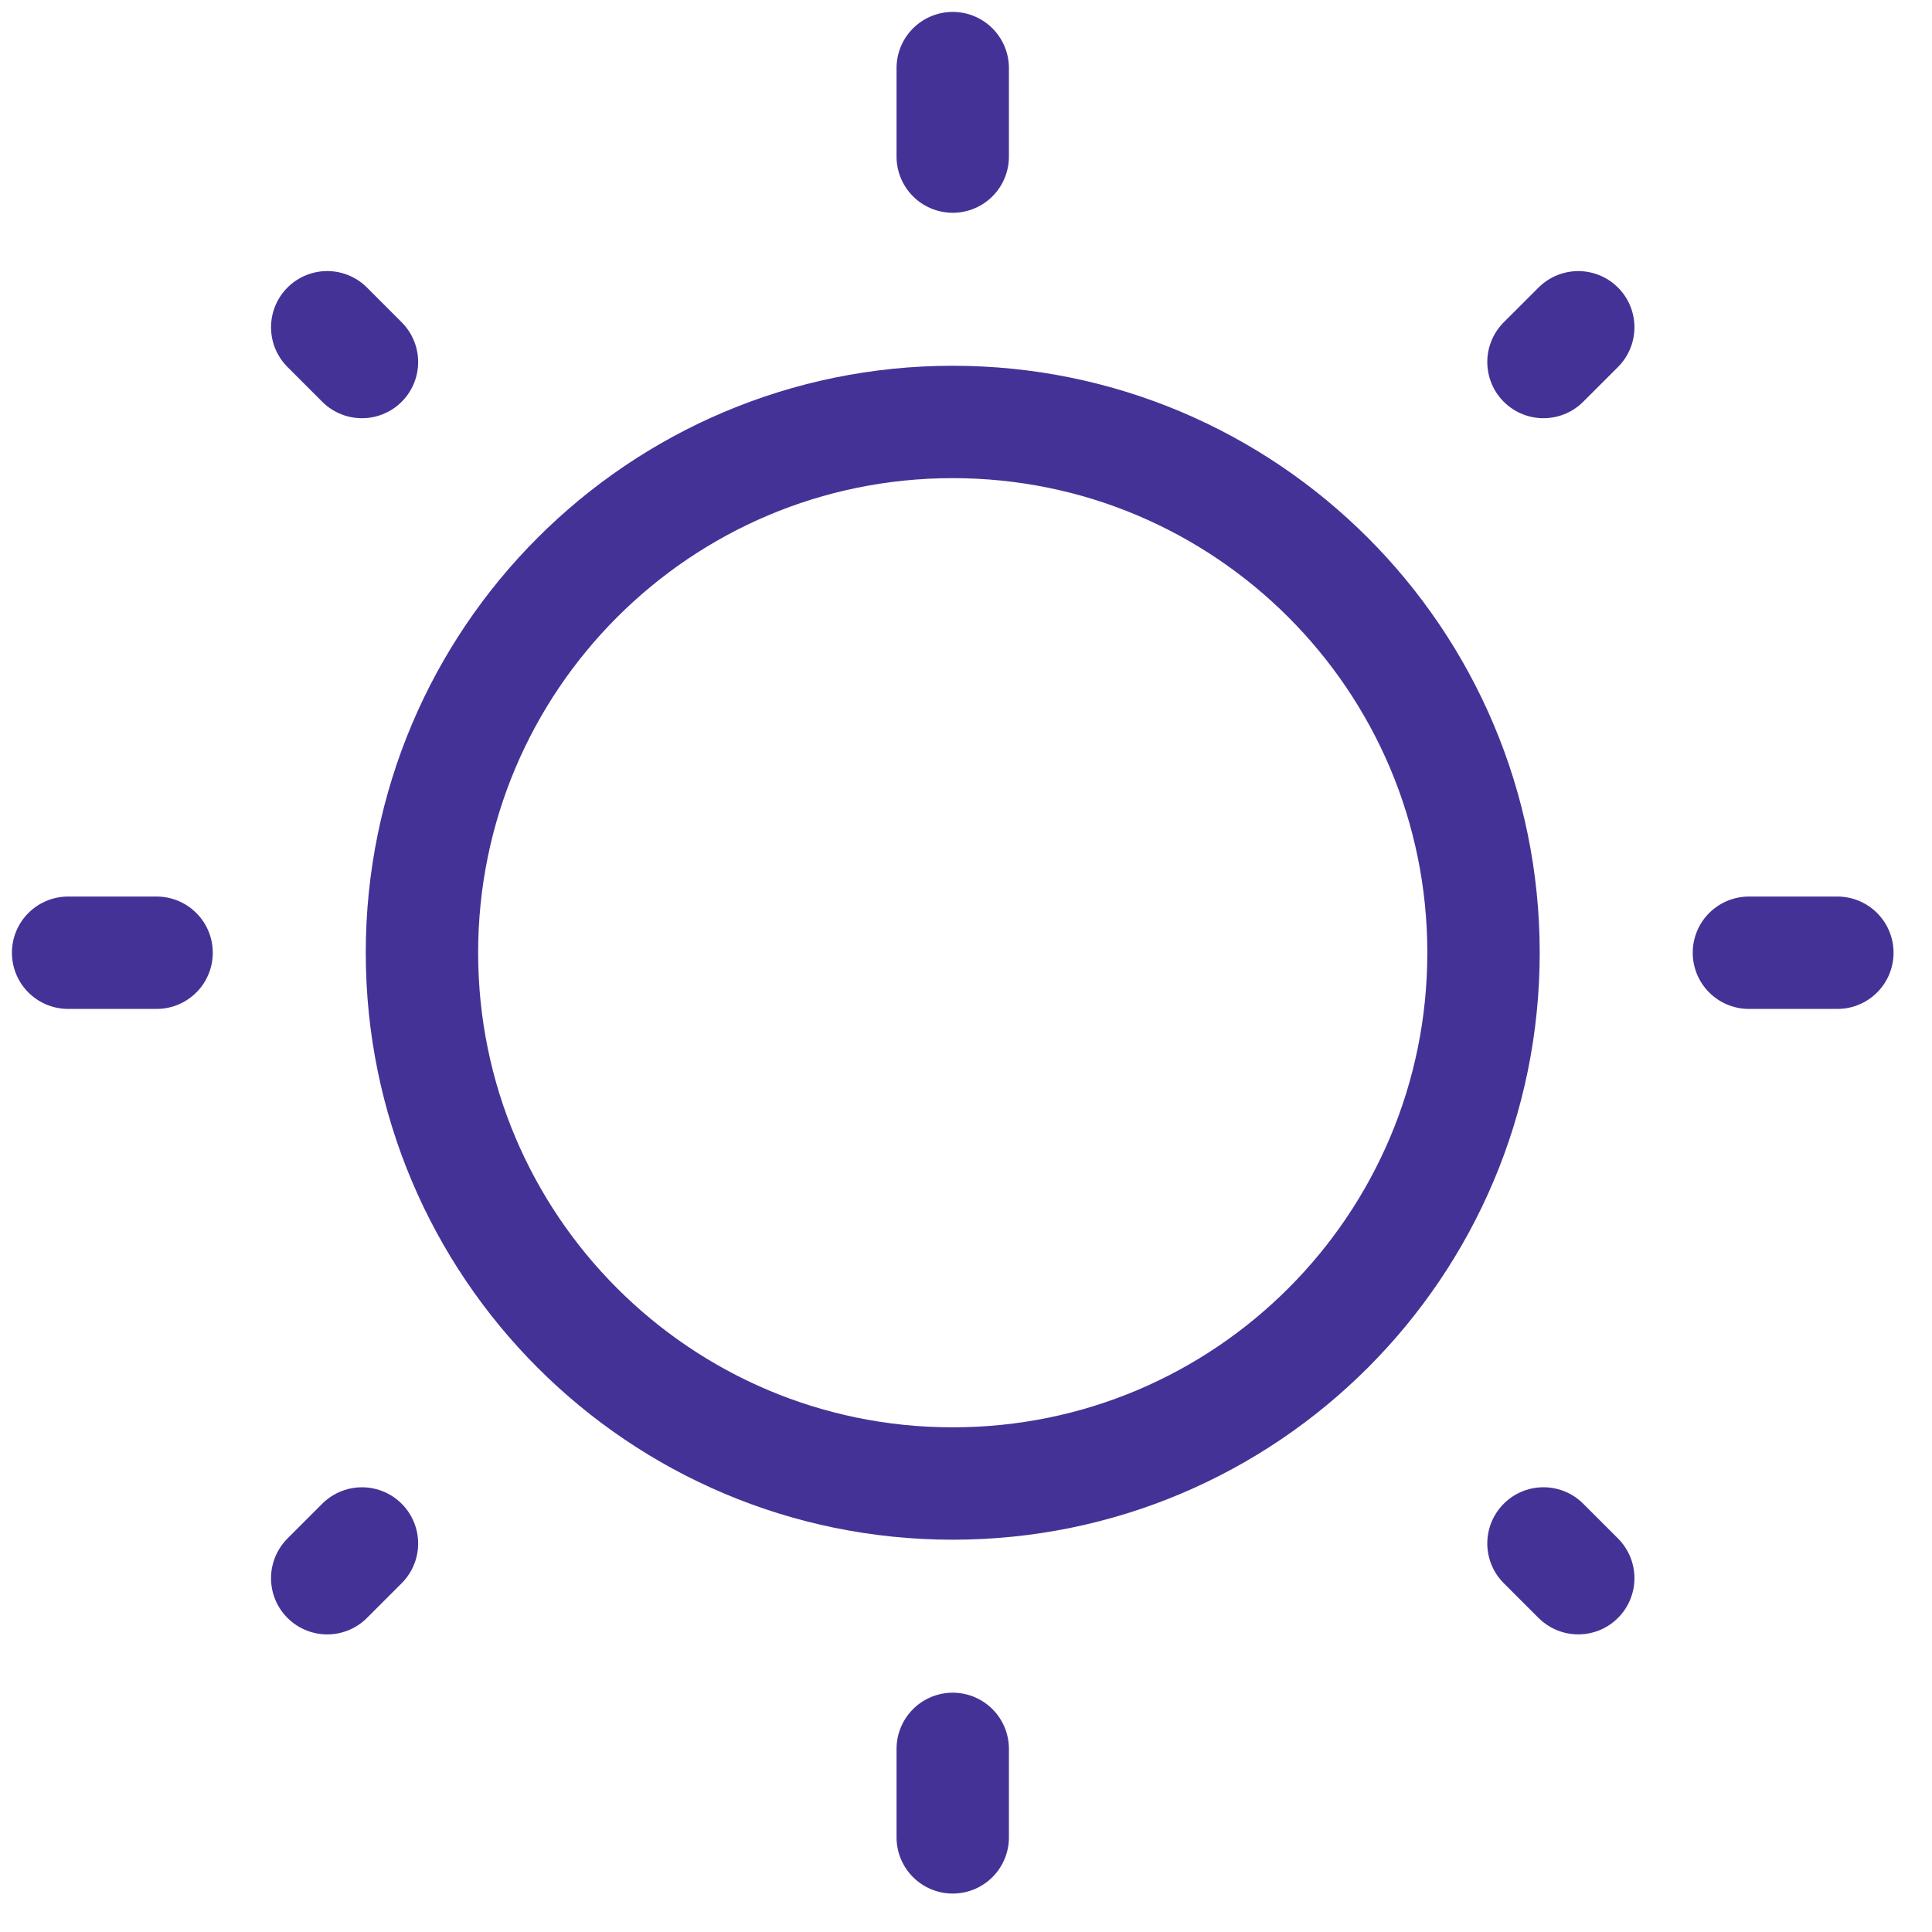 <svg width="60" height="60" viewBox="0 0 60 60" fill="none" xmlns="http://www.w3.org/2000/svg">
<path d="M29.588 46.072C38.692 46.072 46.072 38.692 46.072 29.588C46.072 20.485 38.692 13.104 29.588 13.104C20.485 13.104 13.104 20.485 13.104 29.588C13.104 38.692 20.485 46.072 29.588 46.072Z" stroke="#453297" stroke-width="3.49"/>
<path d="M29.588 2.115V4.863" stroke="#453297" stroke-width="3.49" stroke-linecap="round"/>
<path d="M29.588 54.313V57.061" stroke="#453297" stroke-width="3.49" stroke-linecap="round"/>
<path d="M57.061 29.588H54.314" stroke="#453297" stroke-width="3.49" stroke-linecap="round"/>
<path d="M4.863 29.588H2.115" stroke="#453297" stroke-width="3.49" stroke-linecap="round"/>
<path d="M49.014 10.164L47.934 11.243" stroke="#453297" stroke-width="3.49" stroke-linecap="round"/>
<path d="M11.241 47.934L10.162 49.013" stroke="#453297" stroke-width="3.49" stroke-linecap="round"/>
<path d="M49.014 49.012L47.934 47.933" stroke="#453297" stroke-width="3.49" stroke-linecap="round"/>
<path d="M11.241 11.243L10.162 10.163" stroke="#453297" stroke-width="3.49" stroke-linecap="round"/>
</svg>
